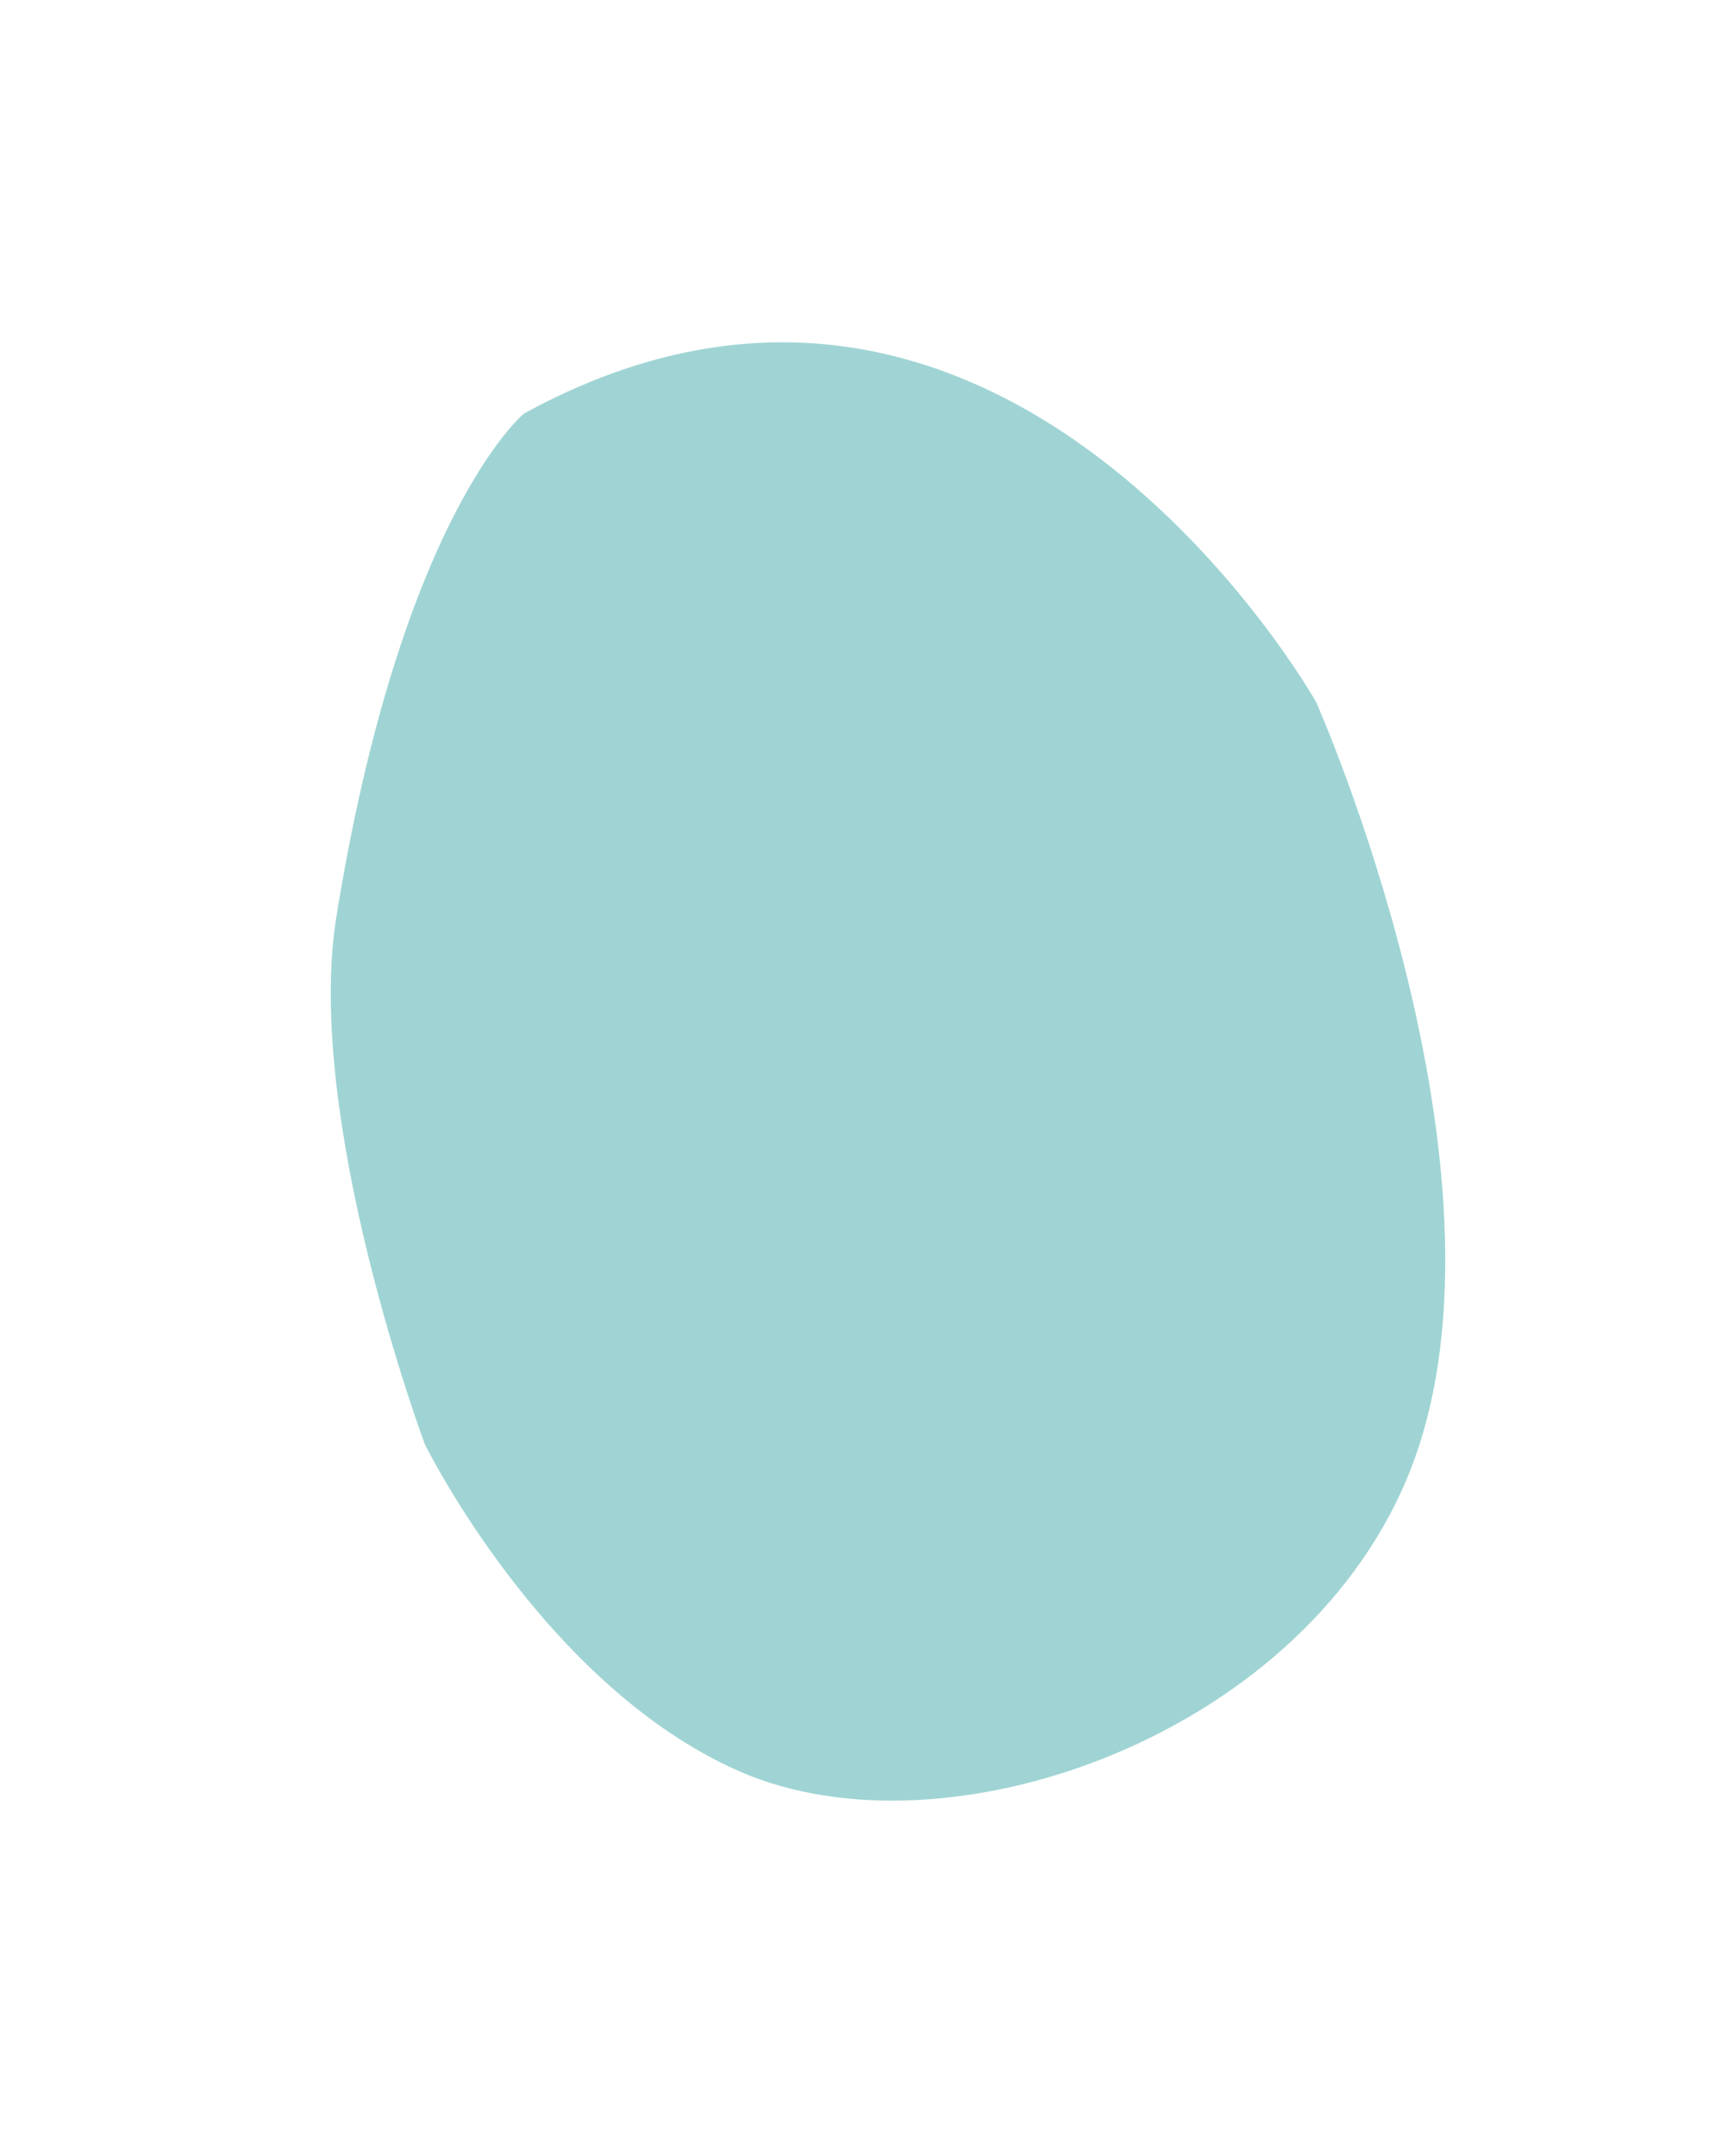 <?xml version="1.0" encoding="UTF-8" standalone="no"?>
<!-- Created with Inkscape (http://www.inkscape.org/) -->

<svg
   width="1060.609"
   height="1337.783"
   viewBox="0 0 1060.609 1337.783"
   version="1.1"
   id="svg5"
   xml:space="preserve"
   inkscape:export-filename="../../scripts/seablob1.svg"
   inkscape:export-xdpi="96"
   inkscape:export-ydpi="96"
   sodipodi:docname="mainland.svg"
   xmlns:inkscape="http://www.inkscape.org/namespaces/inkscape"
   xmlns:sodipodi="http://sodipodi.sourceforge.net/DTD/sodipodi-0.dtd"
   xmlns="http://www.w3.org/2000/svg"
   xmlns:svg="http://www.w3.org/2000/svg"><sodipodi:namedview
     id="namedview7"
     pagecolor="#ffffff"
     bordercolor="#000000"
     borderopacity="0.25"
     inkscape:showpageshadow="2"
     inkscape:pageopacity="0.0"
     inkscape:pagecheckerboard="0"
     inkscape:deskcolor="#d1d1d1"
     inkscape:document-units="px"
     showgrid="false"
     inkscape:zoom="0.36525829"
     inkscape:cx="948.64376"
     inkscape:cy="418.88166"
     inkscape:window-width="1440"
     inkscape:window-height="900"
     inkscape:window-x="0"
     inkscape:window-y="0"
     inkscape:window-maximized="0"
     inkscape:current-layer="layer1" /><defs
     id="defs2" /><g
     inkscape:label="Layer 1"
     inkscape:groupmode="layer"
     id="layer1"
     transform="translate(-981.079,156.968)"><path
       style="fill:#a0d4d4;fill-opacity:1;stroke:none;stroke-width:0.445;stroke-linecap:round;stroke-linejoin:round;paint-order:fill markers stroke"
       d="m 1306.154,99.674 c 0,0 -76.046,62.807 -116.333,312.179 -20.292,125.605 54.877,327.148 54.877,327.148 0,0 73.593,149.722 195.367,203.06 129.721,56.819 354.215,-23.516 417.381,-189.784 69.525,-183.008 -59.575,-473.673 -59.575,-473.673 0,0 -192.849,-342.537 -491.716,-178.931 z"
       id="path236"
       sodipodi:nodetypes="cscsscc" /></g></svg>
